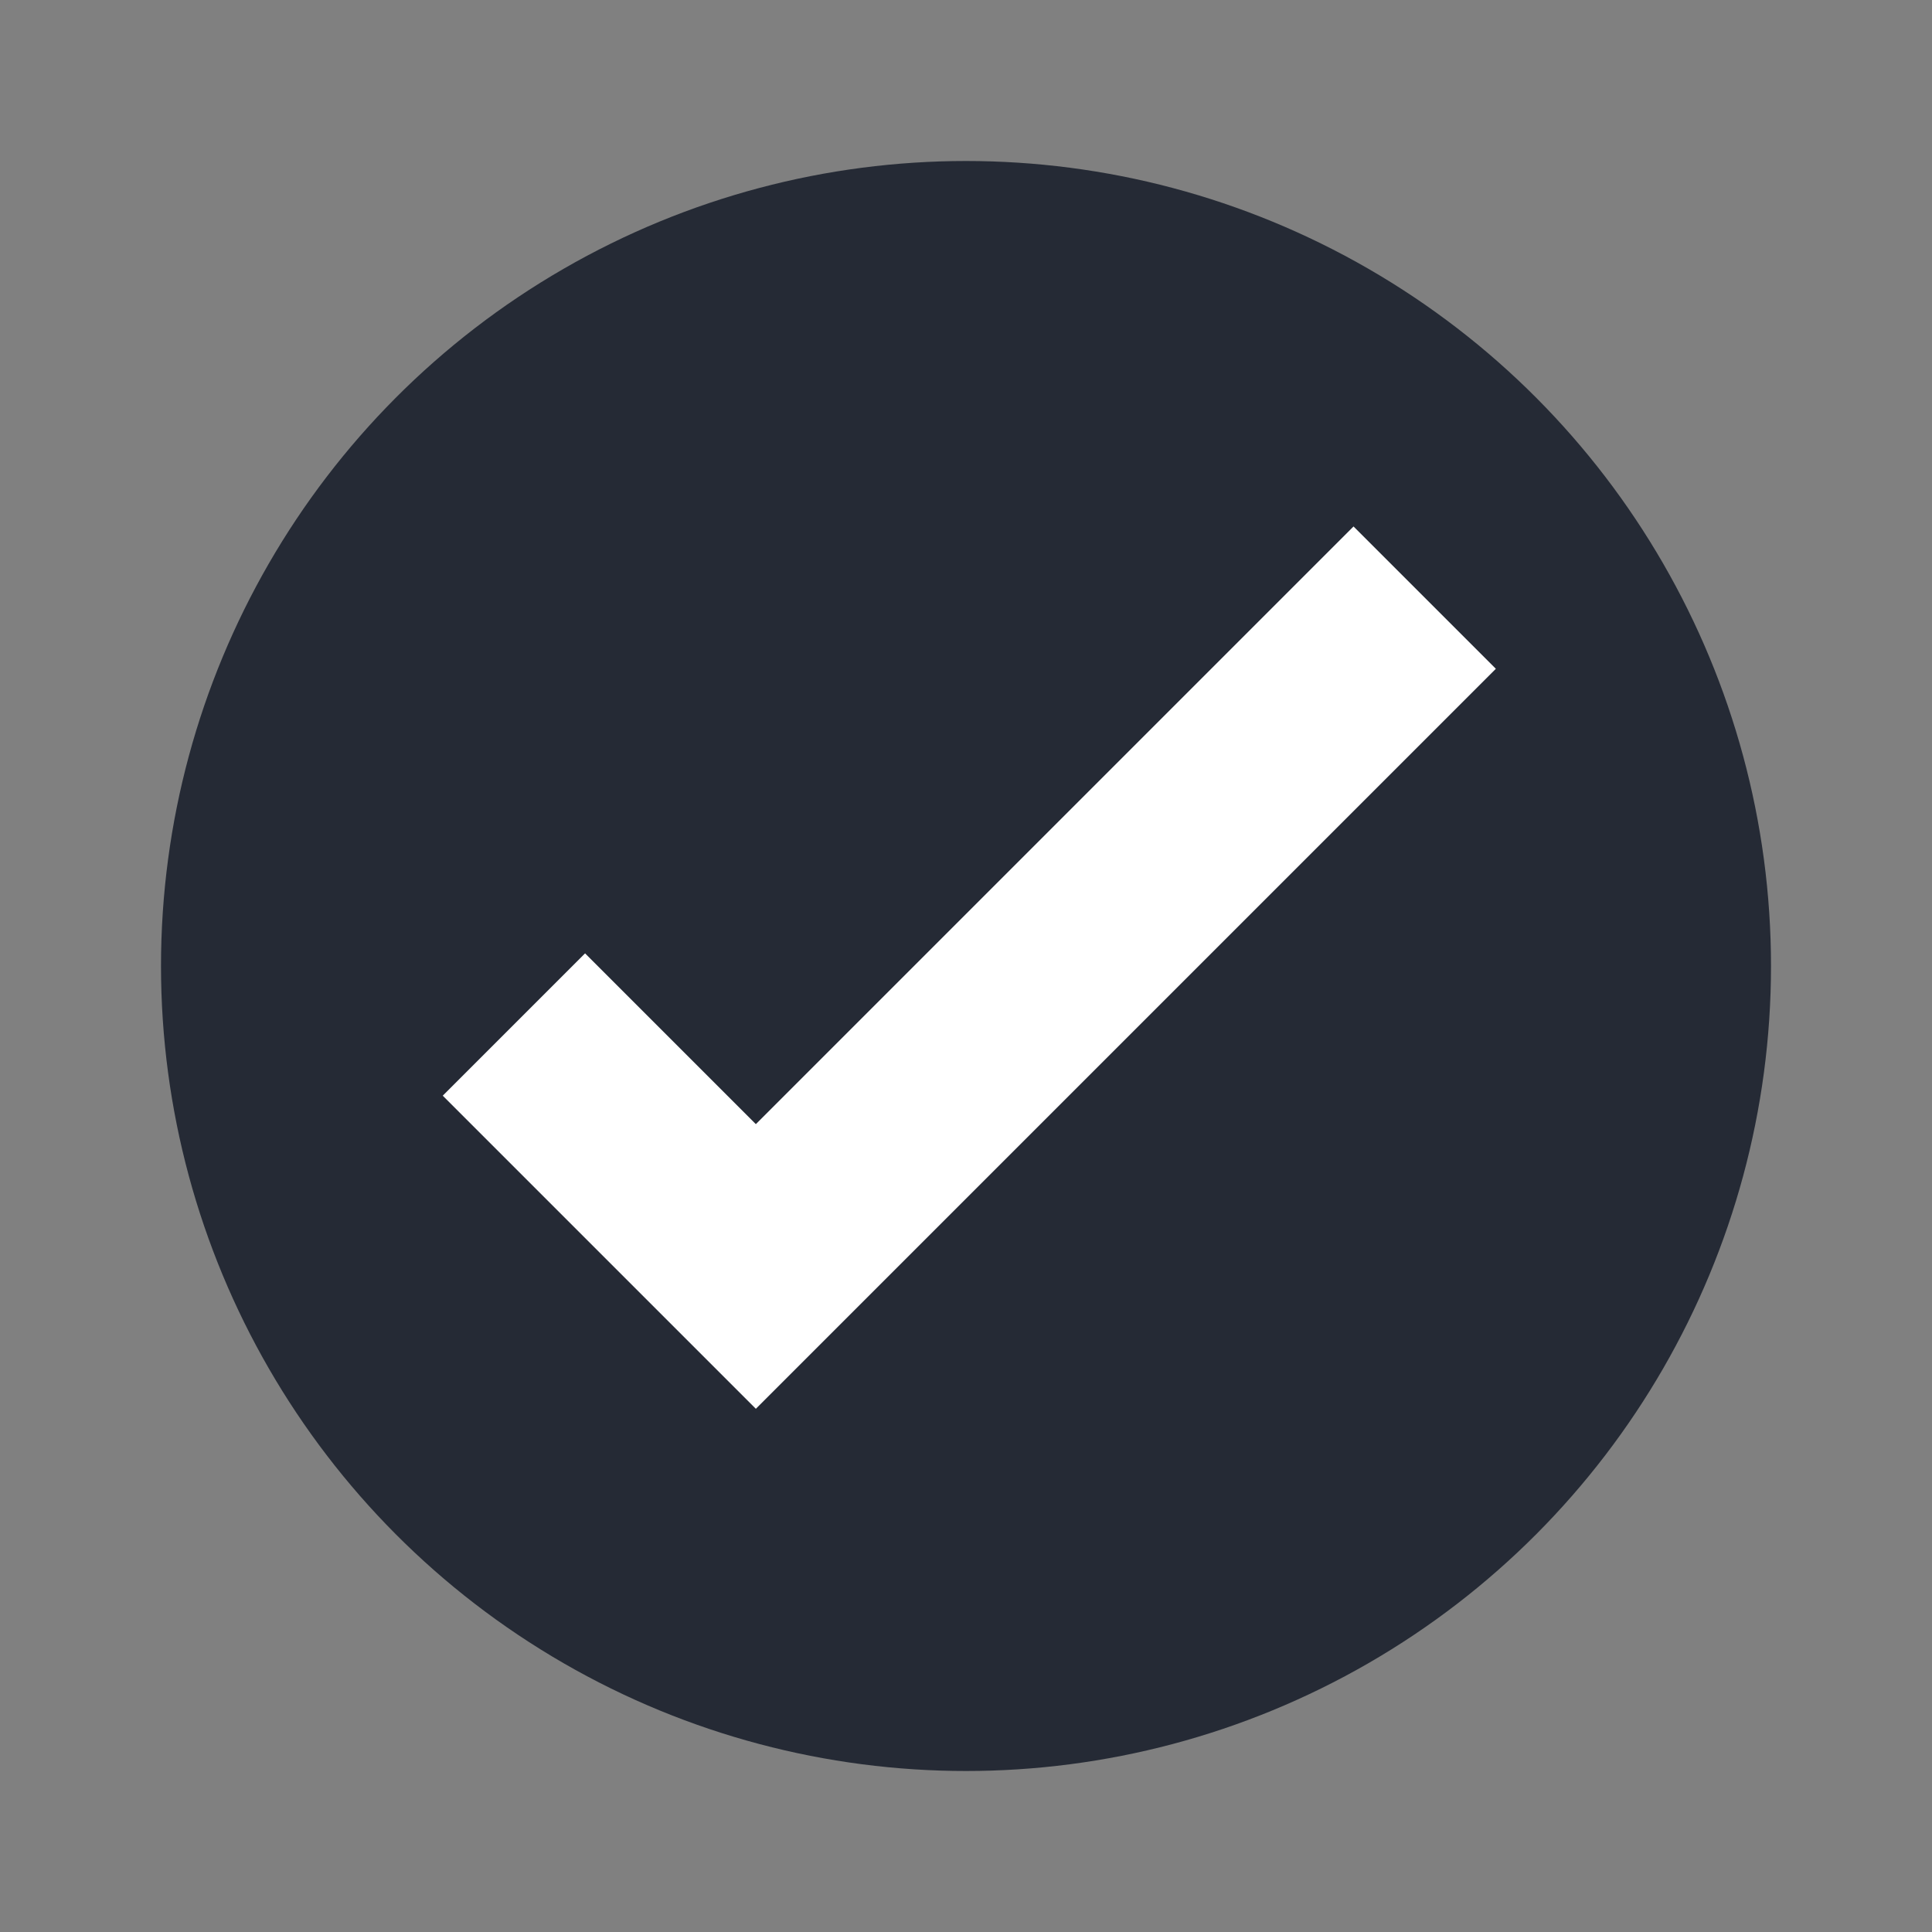 <svg height="48" viewBox="0 0 48 48" width="48" xmlns="http://www.w3.org/2000/svg"><rect x="0" y="0" width="48" height="48" fill="#808080" stroke="none"/><circle cx="24" cy="24" fill="#252a35" r="20"/><path d="m11 27.222 4.243 4.243 3.536 3.536 18.385-18.385-3.536-3.536-14.849 14.849-4.243-4.243z" fill="#fff"/></svg>